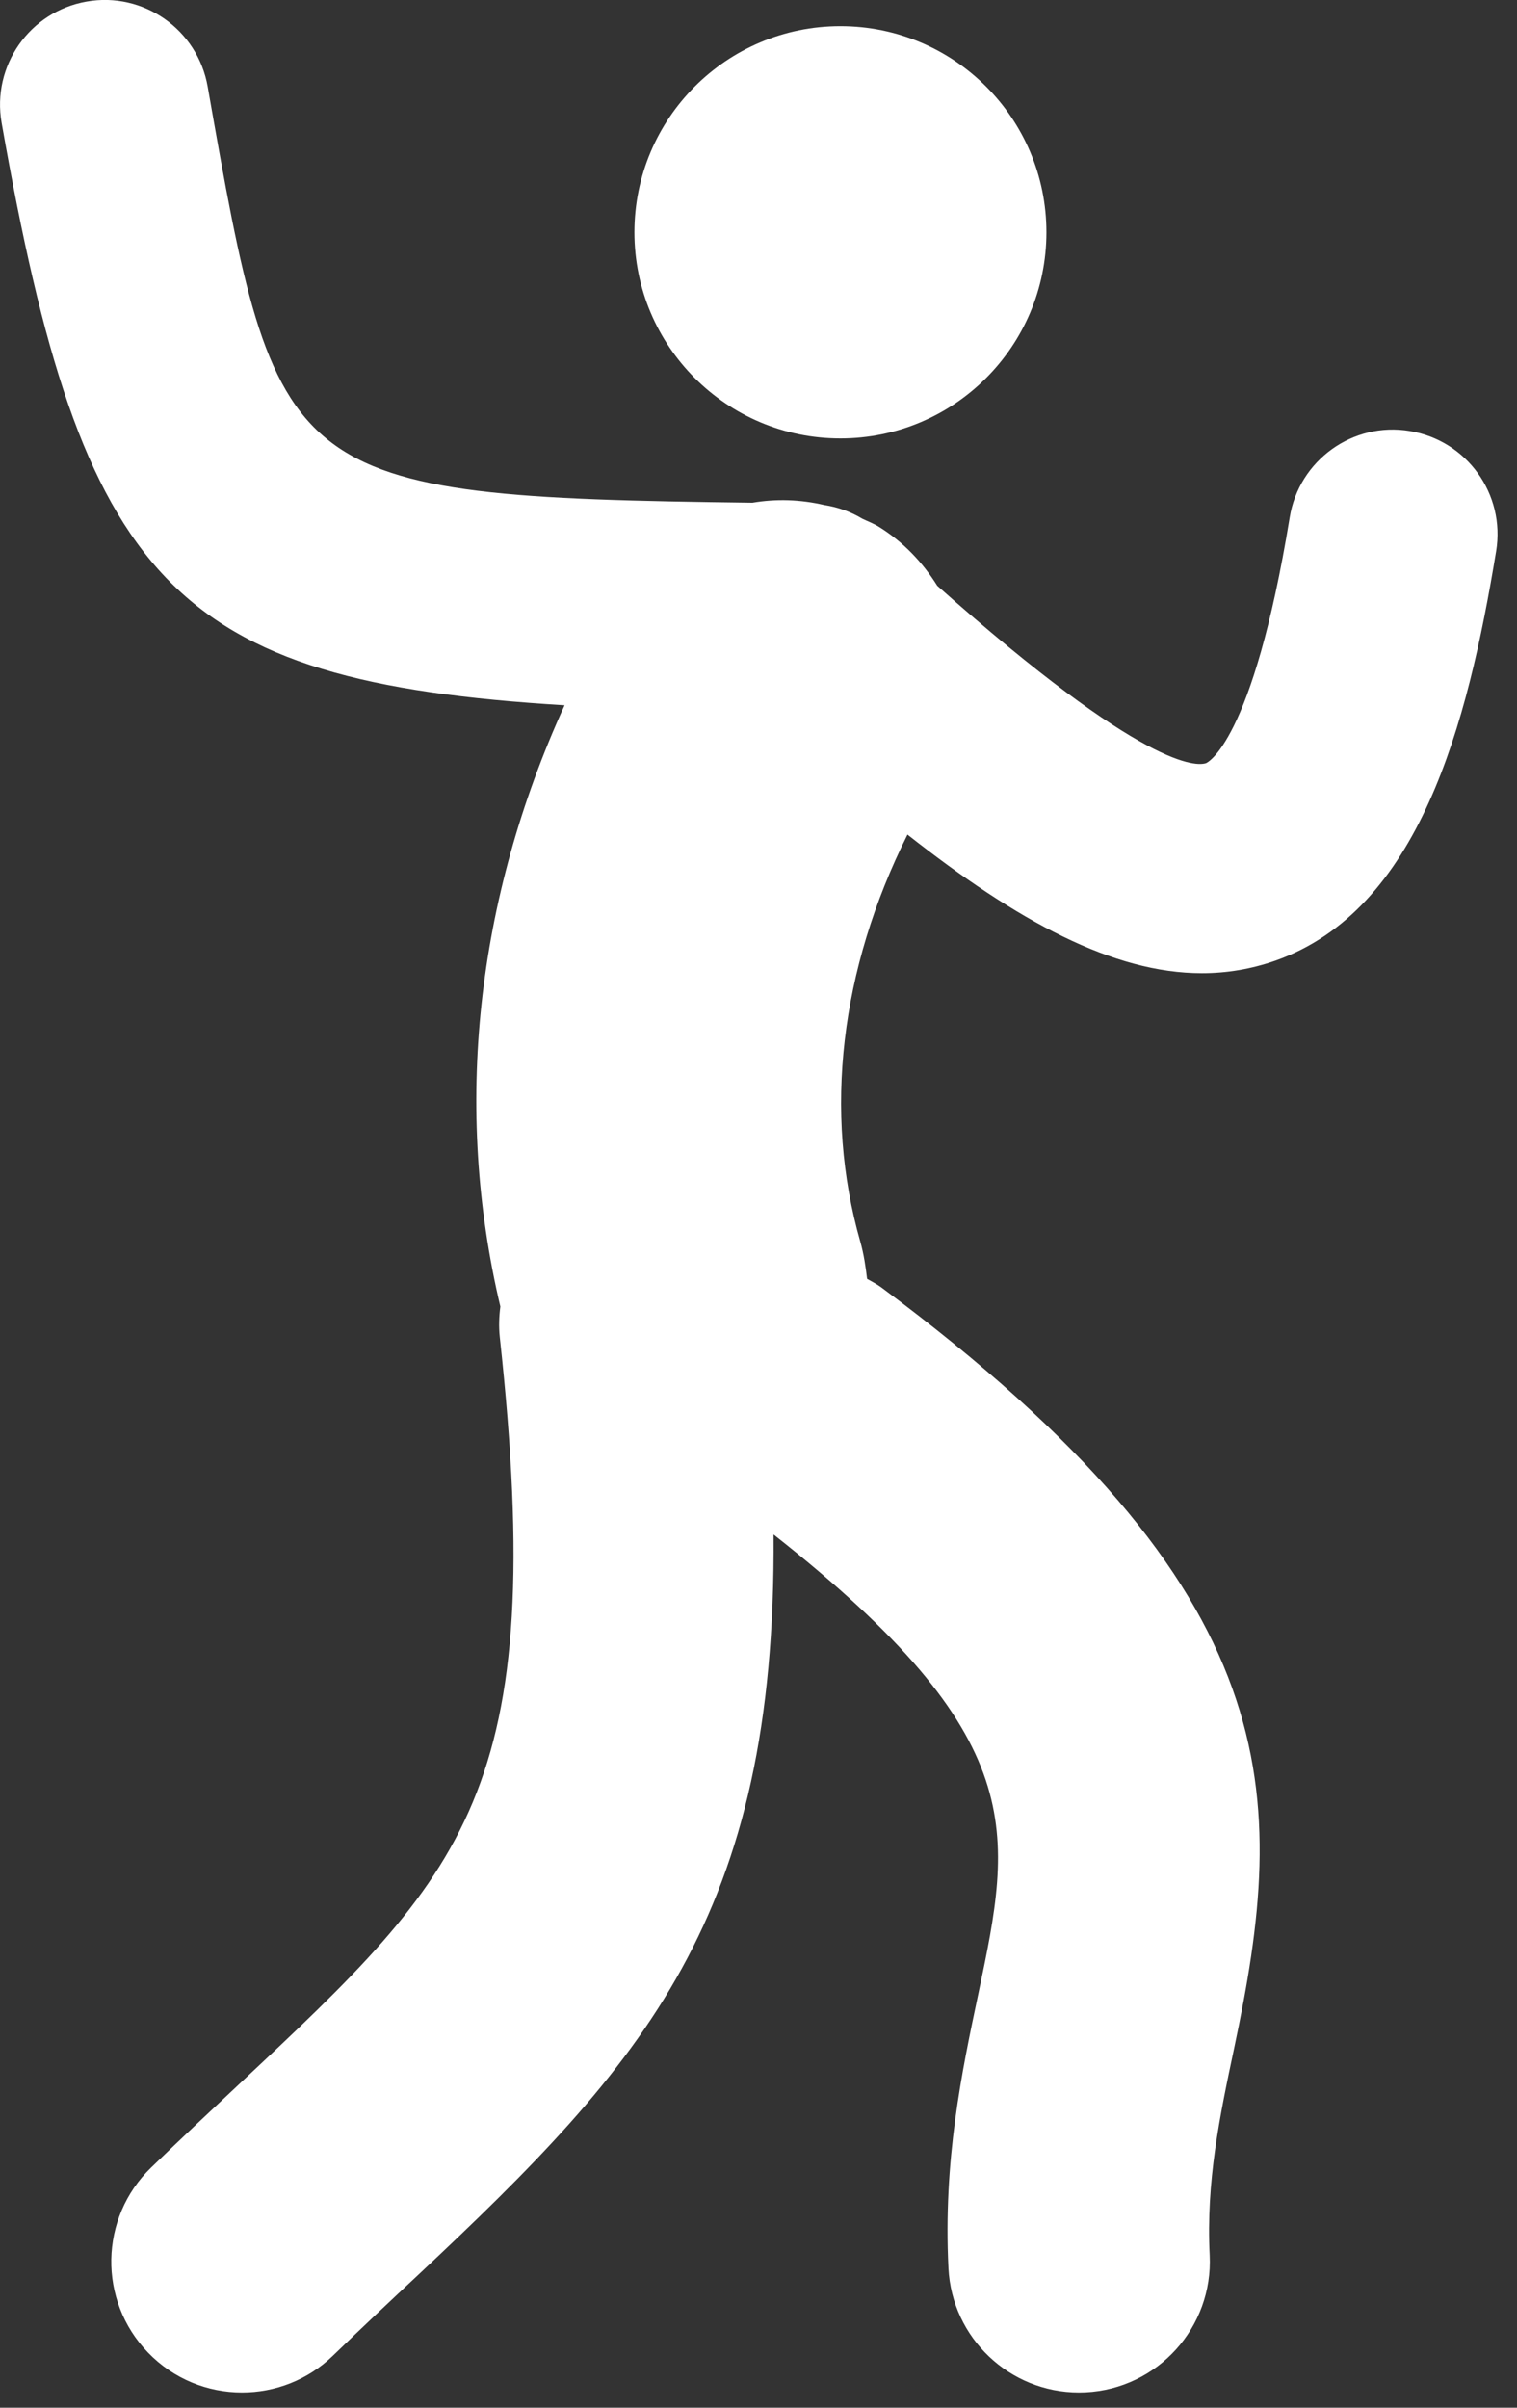 <?xml version="1.0" encoding="UTF-8"?>
<svg width="29px" height="46px" viewBox="0 0 29 46" version="1.1" xmlns="http://www.w3.org/2000/svg" xmlns:xlink="http://www.w3.org/1999/xlink">
    <rect x="0" y="0" width="29" height="46" fill="#333333" stroke="none"/>
    <!-- Generator: Sketch 54.1 (76490) - https://sketchapp.com -->
    <title>emote icon white</title>
    <desc>Created with Sketch.</desc>
    <g id="Page-1" stroke="none" stroke-width="1" fill="none" fill-rule="evenodd">
        <g id="emote-icon-white" transform="translate(0, -1)" fill="#FFFFFF" fill-rule="nonzero">
            <circle id="Oval" cx="16.066" cy="5.438" r="3.938"></circle>
            <path d="M26.951,9.235 C25.861,9.052 24.832,9.795 24.655,10.885 C23.945,15.22 23.063,15.578 23.054,15.581 C22.889,15.636 21.899,15.732 17.917,12.191 C17.64,11.748 17.271,11.354 16.796,11.061 C16.695,10.999 16.588,10.96 16.484,10.91 C16.265,10.778 16.02,10.689 15.757,10.649 C15.3,10.542 14.836,10.528 14.384,10.605 C5.352,10.491 5.298,10.206 3.97,2.654 C3.779,1.567 2.742,0.837 1.655,1.03 C0.567,1.221 -0.16,2.258 0.031,3.346 C1.575,12.128 3.265,14.019 10.793,14.474 C9.096,18.193 8.663,22.161 9.565,25.962 C9.541,26.151 9.533,26.344 9.554,26.542 C10.504,35.257 8.889,36.771 4.575,40.815 C4.043,41.313 3.481,41.84 2.89,42.411 C1.897,43.37 1.87,44.953 2.829,45.946 C3.319,46.454 3.973,46.709 4.627,46.709 C5.253,46.709 5.879,46.476 6.364,46.007 C6.935,45.455 7.478,44.945 7.993,44.464 C12.321,40.407 14.841,37.621 14.788,30.317 C19.727,34.208 19.356,35.996 18.701,39.097 C18.386,40.587 18.029,42.276 18.131,44.333 C18.197,45.67 19.302,46.709 20.626,46.709 C20.668,46.709 20.71,46.708 20.752,46.706 C22.13,46.638 23.193,45.465 23.125,44.085 C23.055,42.676 23.316,41.439 23.593,40.131 C24.612,35.314 24.724,31.45 16.848,25.596 C16.761,25.532 16.667,25.485 16.576,25.433 C16.548,25.2 16.515,24.966 16.446,24.722 C15.738,22.243 16.062,19.52 17.348,16.945 C19.454,18.602 21.278,19.593 22.977,19.593 C23.454,19.593 23.92,19.515 24.38,19.354 C27.128,18.387 28.055,14.857 28.601,11.531 C28.781,10.442 28.041,9.414 26.951,9.235 Z" id="Path"></path>
        </g>
    </g>
</svg>